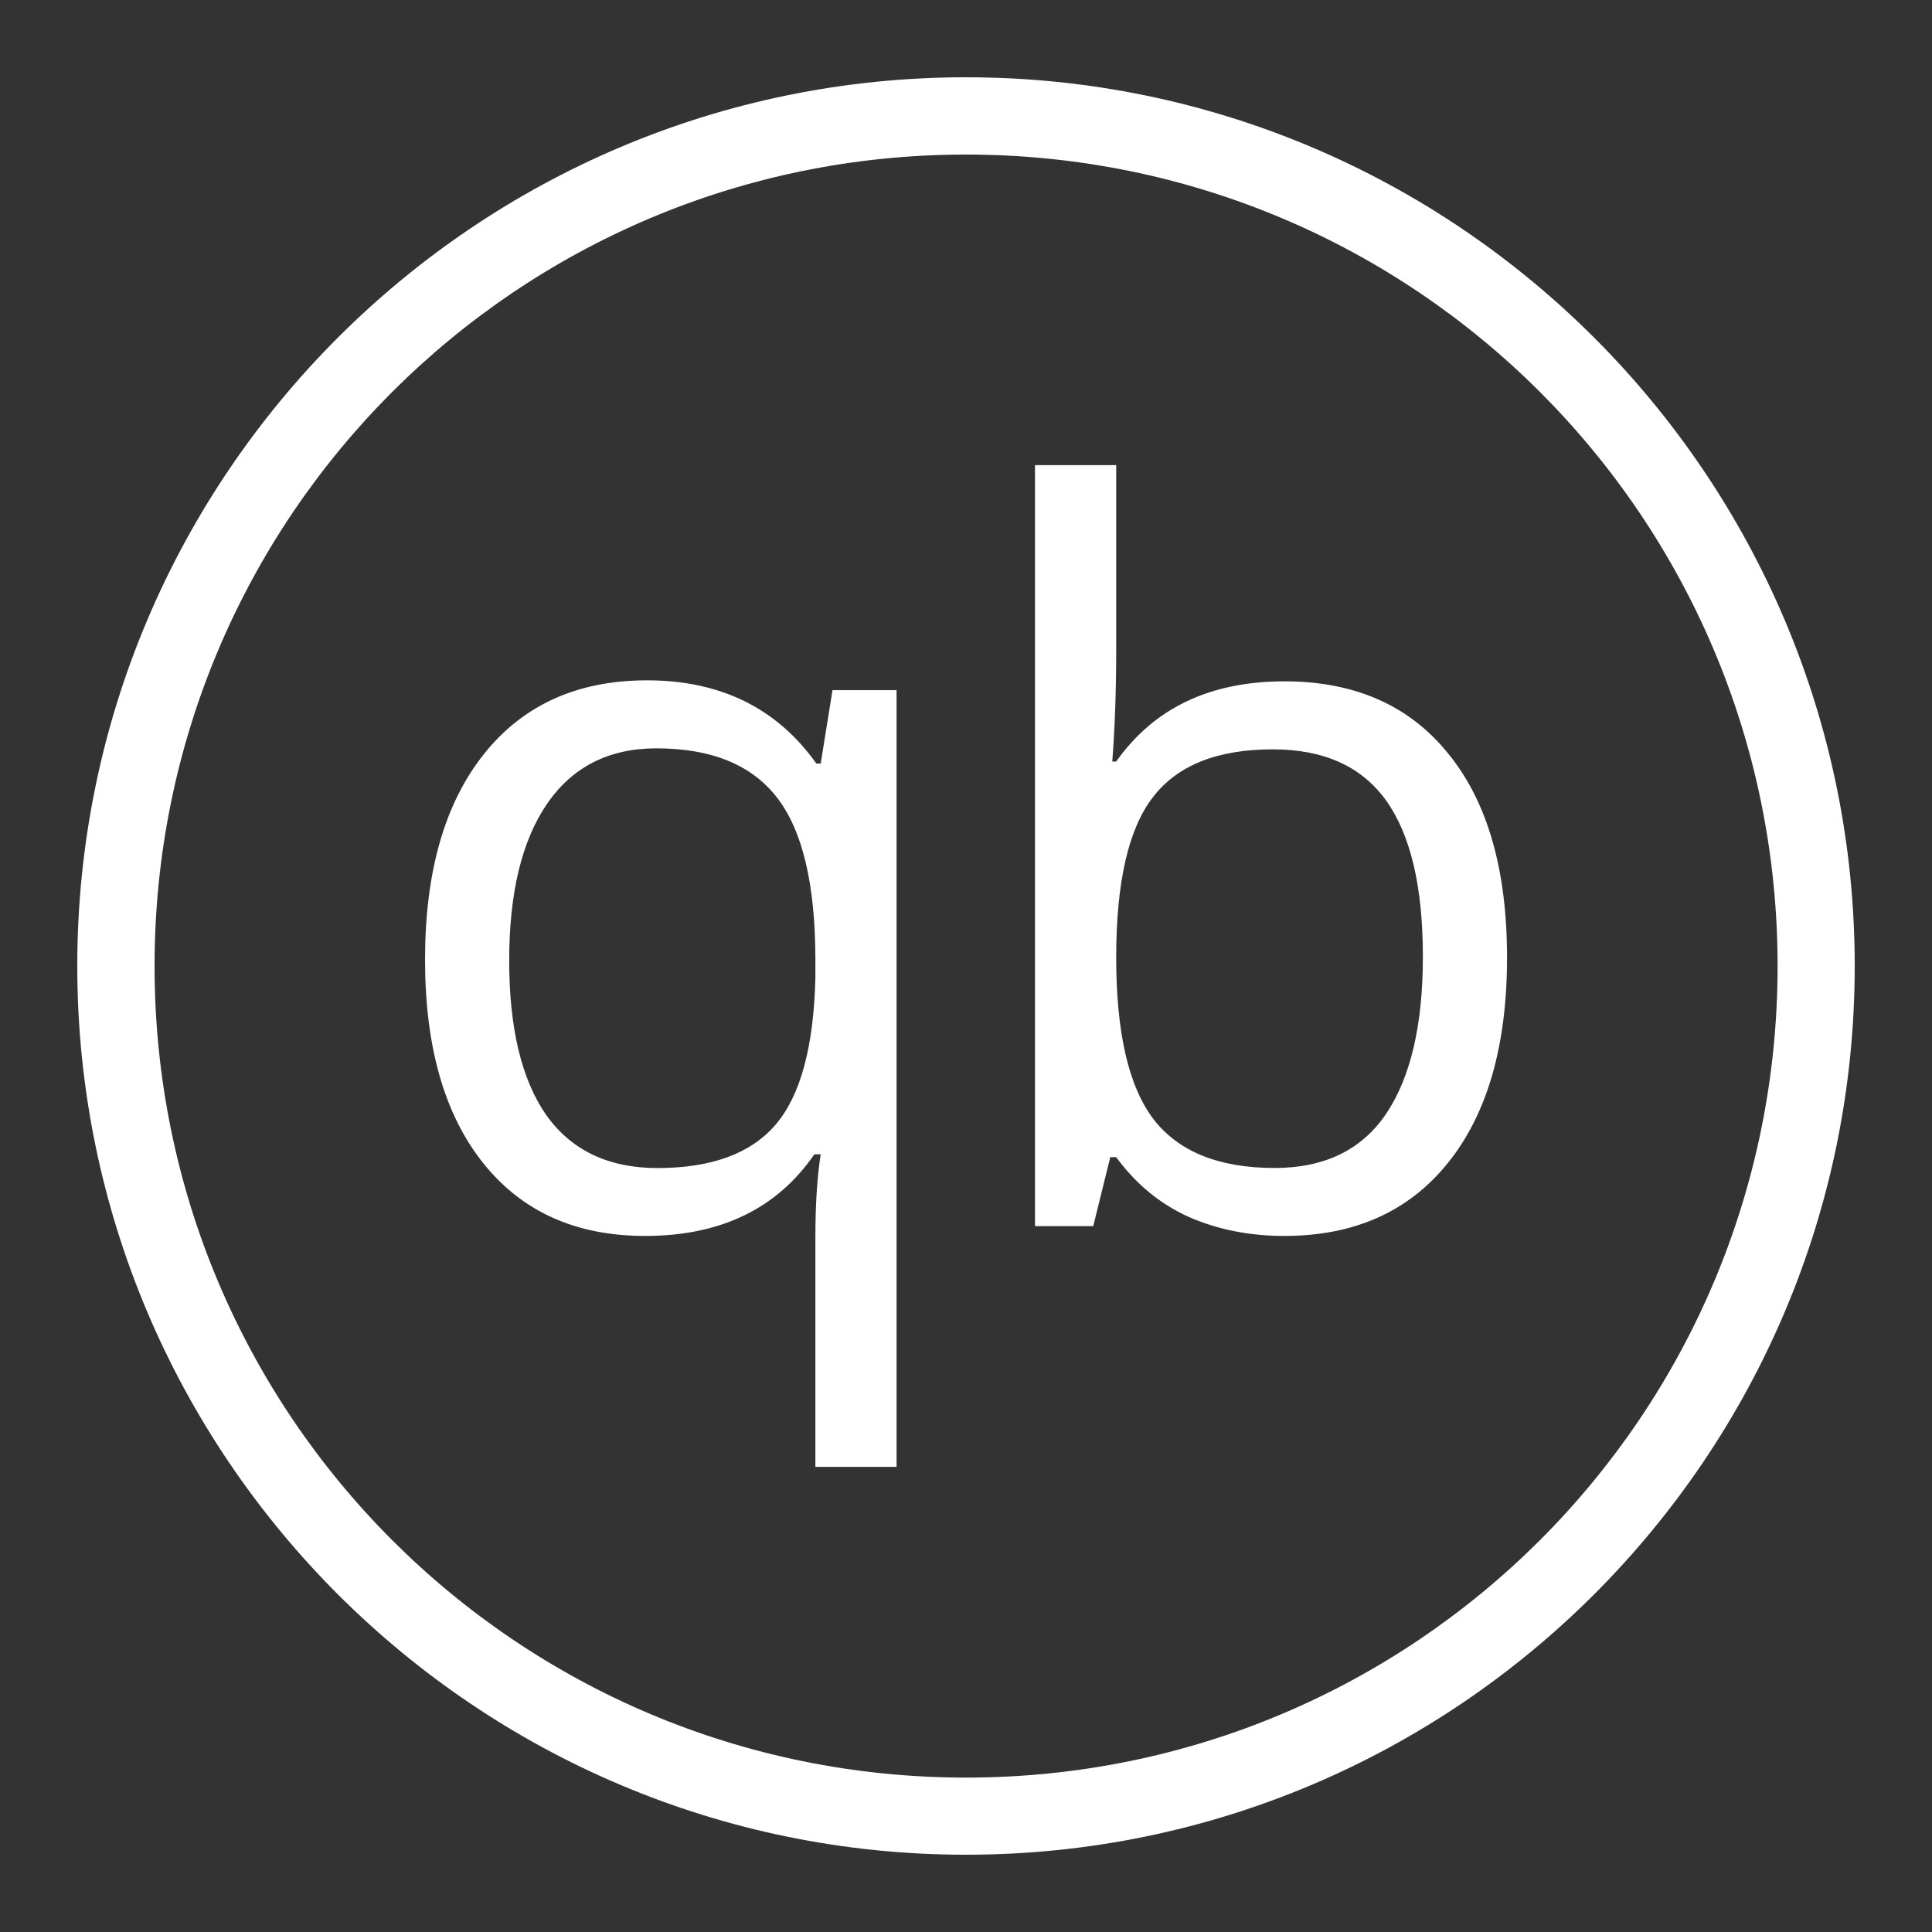 <?xml version="1.0"?><svg fill="white" xmlns="http://www.w3.org/2000/svg"  viewBox="0 0 50 50" width="50px" height="50px"><rect x="0" y="0" width="50" height="50" fill="#333333" stroke="none"/>    <path d="M 25 2 C 12.309 2 2 12.309 2 25 C 2 37.691 12.309 48 25 48 C 37.691 48 48 37.691 48 25 C 48 12.309 37.691 2 25 2 z M 25 4 C 36.612 4 46.004 13.391 46.004 25 C 46.004 36.612 36.613 46.004 25 46.004 C 13.392 46.004 4 36.612 4 25 C 4 13.392 13.392 4 25 4 z M 26.785 12.037 L 26.785 31.732 L 28.293 31.732 L 28.734 29.947 L 28.887 29.947 C 29.393 30.639 30.017 31.154 30.76 31.492 C 31.511 31.821 32.337 31.986 33.24 31.986 C 35.046 31.986 36.456 31.357 37.469 30.1 C 38.49 28.835 39.002 27.061 39.002 24.783 C 39.002 22.505 38.495 20.747 37.482 19.506 C 36.477 18.257 35.063 17.633 33.24 17.633 C 31.316 17.633 29.865 18.325 28.887 19.709 L 28.785 19.709 C 28.852 18.857 28.887 17.894 28.887 16.822 L 28.887 12.037 L 26.785 12.037 z M 16.746 17.607 C 14.94 17.607 13.533 18.246 12.52 19.52 C 11.507 20.794 11 22.566 11 24.836 C 11 27.09 11.502 28.845 12.506 30.102 C 13.51 31.359 14.906 31.986 16.695 31.986 C 18.645 31.986 20.105 31.283 21.076 29.873 L 21.24 29.873 C 21.147 30.464 21.102 31.181 21.102 32.025 L 21.102 37.963 L 23.203 37.963 L 23.203 17.861 L 21.545 17.861 L 21.24 19.76 L 21.127 19.76 C 20.106 18.325 18.645 17.607 16.746 17.607 z M 16.986 19.367 C 18.413 19.367 19.455 19.793 20.113 20.646 C 20.771 21.499 21.102 22.895 21.102 24.836 L 21.102 25.305 C 21.06 27.085 20.717 28.351 20.076 29.102 C 19.435 29.853 18.415 30.229 17.014 30.229 C 15.748 30.229 14.789 29.771 14.139 28.861 C 13.498 27.941 13.178 26.608 13.178 24.861 C 13.178 23.114 13.502 21.765 14.152 20.811 C 14.81 19.849 15.754 19.367 16.986 19.367 z M 32.938 19.393 C 34.263 19.393 35.241 19.835 35.875 20.721 C 36.508 21.607 36.824 22.954 36.824 24.76 C 36.824 26.523 36.508 27.877 35.875 28.822 C 35.242 29.759 34.279 30.227 32.988 30.227 C 31.553 30.227 30.511 29.81 29.861 28.975 C 29.211 28.131 28.887 26.732 28.887 24.783 C 28.887 22.834 29.203 21.452 29.836 20.633 C 30.469 19.806 31.503 19.393 32.938 19.393 z"/></svg>